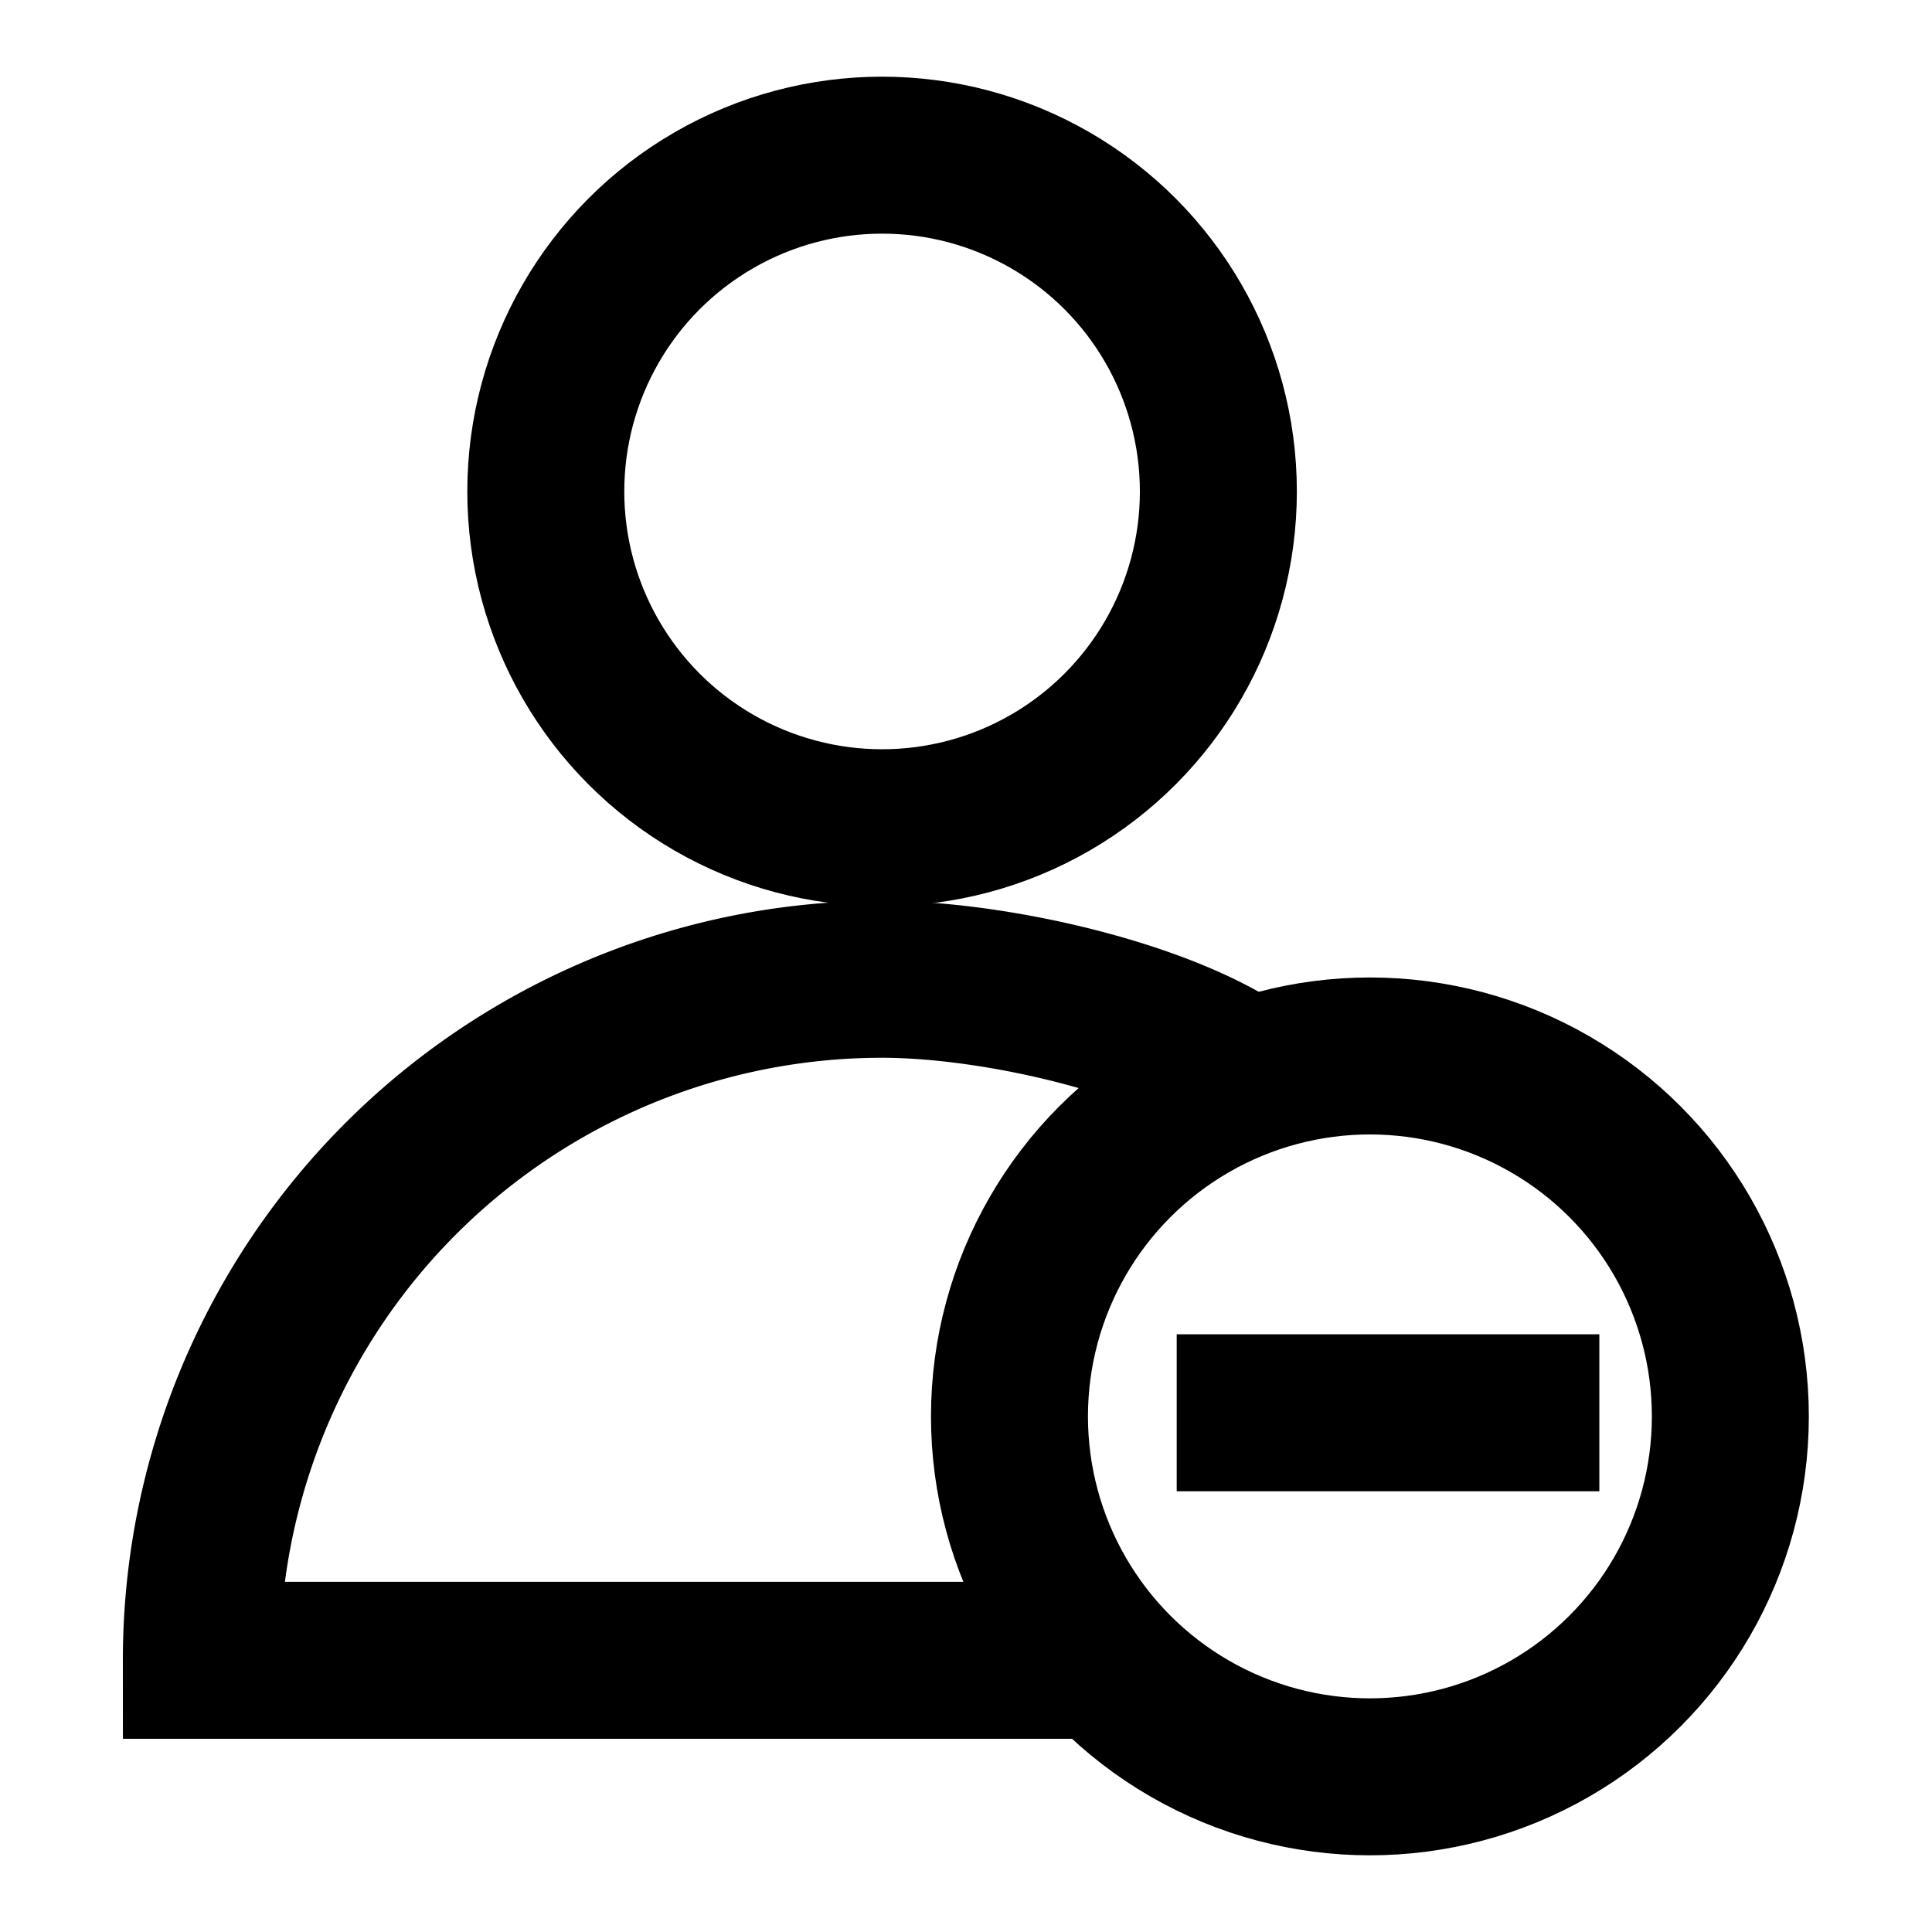 <svg viewBox="0 0 64 64" xmlns="http://www.w3.org/2000/svg" stroke-width="5.2" stroke="currentColor"
     fill="none">
    <g stroke-width="0"></g>
    <g stroke-linecap="round" stroke-linejoin="round"></g>
    <g>
        <circle cx="29.22" cy="16.28" r="11.14"></circle>
        <path d="M41.32,35.69c-2.69-1.95-8.34-3.25-12.1-3.25h0A22.55,22.55,0,0,0,6.67,55h29.9"></path>
        <circle cx="45.38" cy="46.92" r="11.94"></circle>
        <line x1="38.98" y1="46.8" x2="52.98" y2="46.8"></line>
    </g>
</svg>